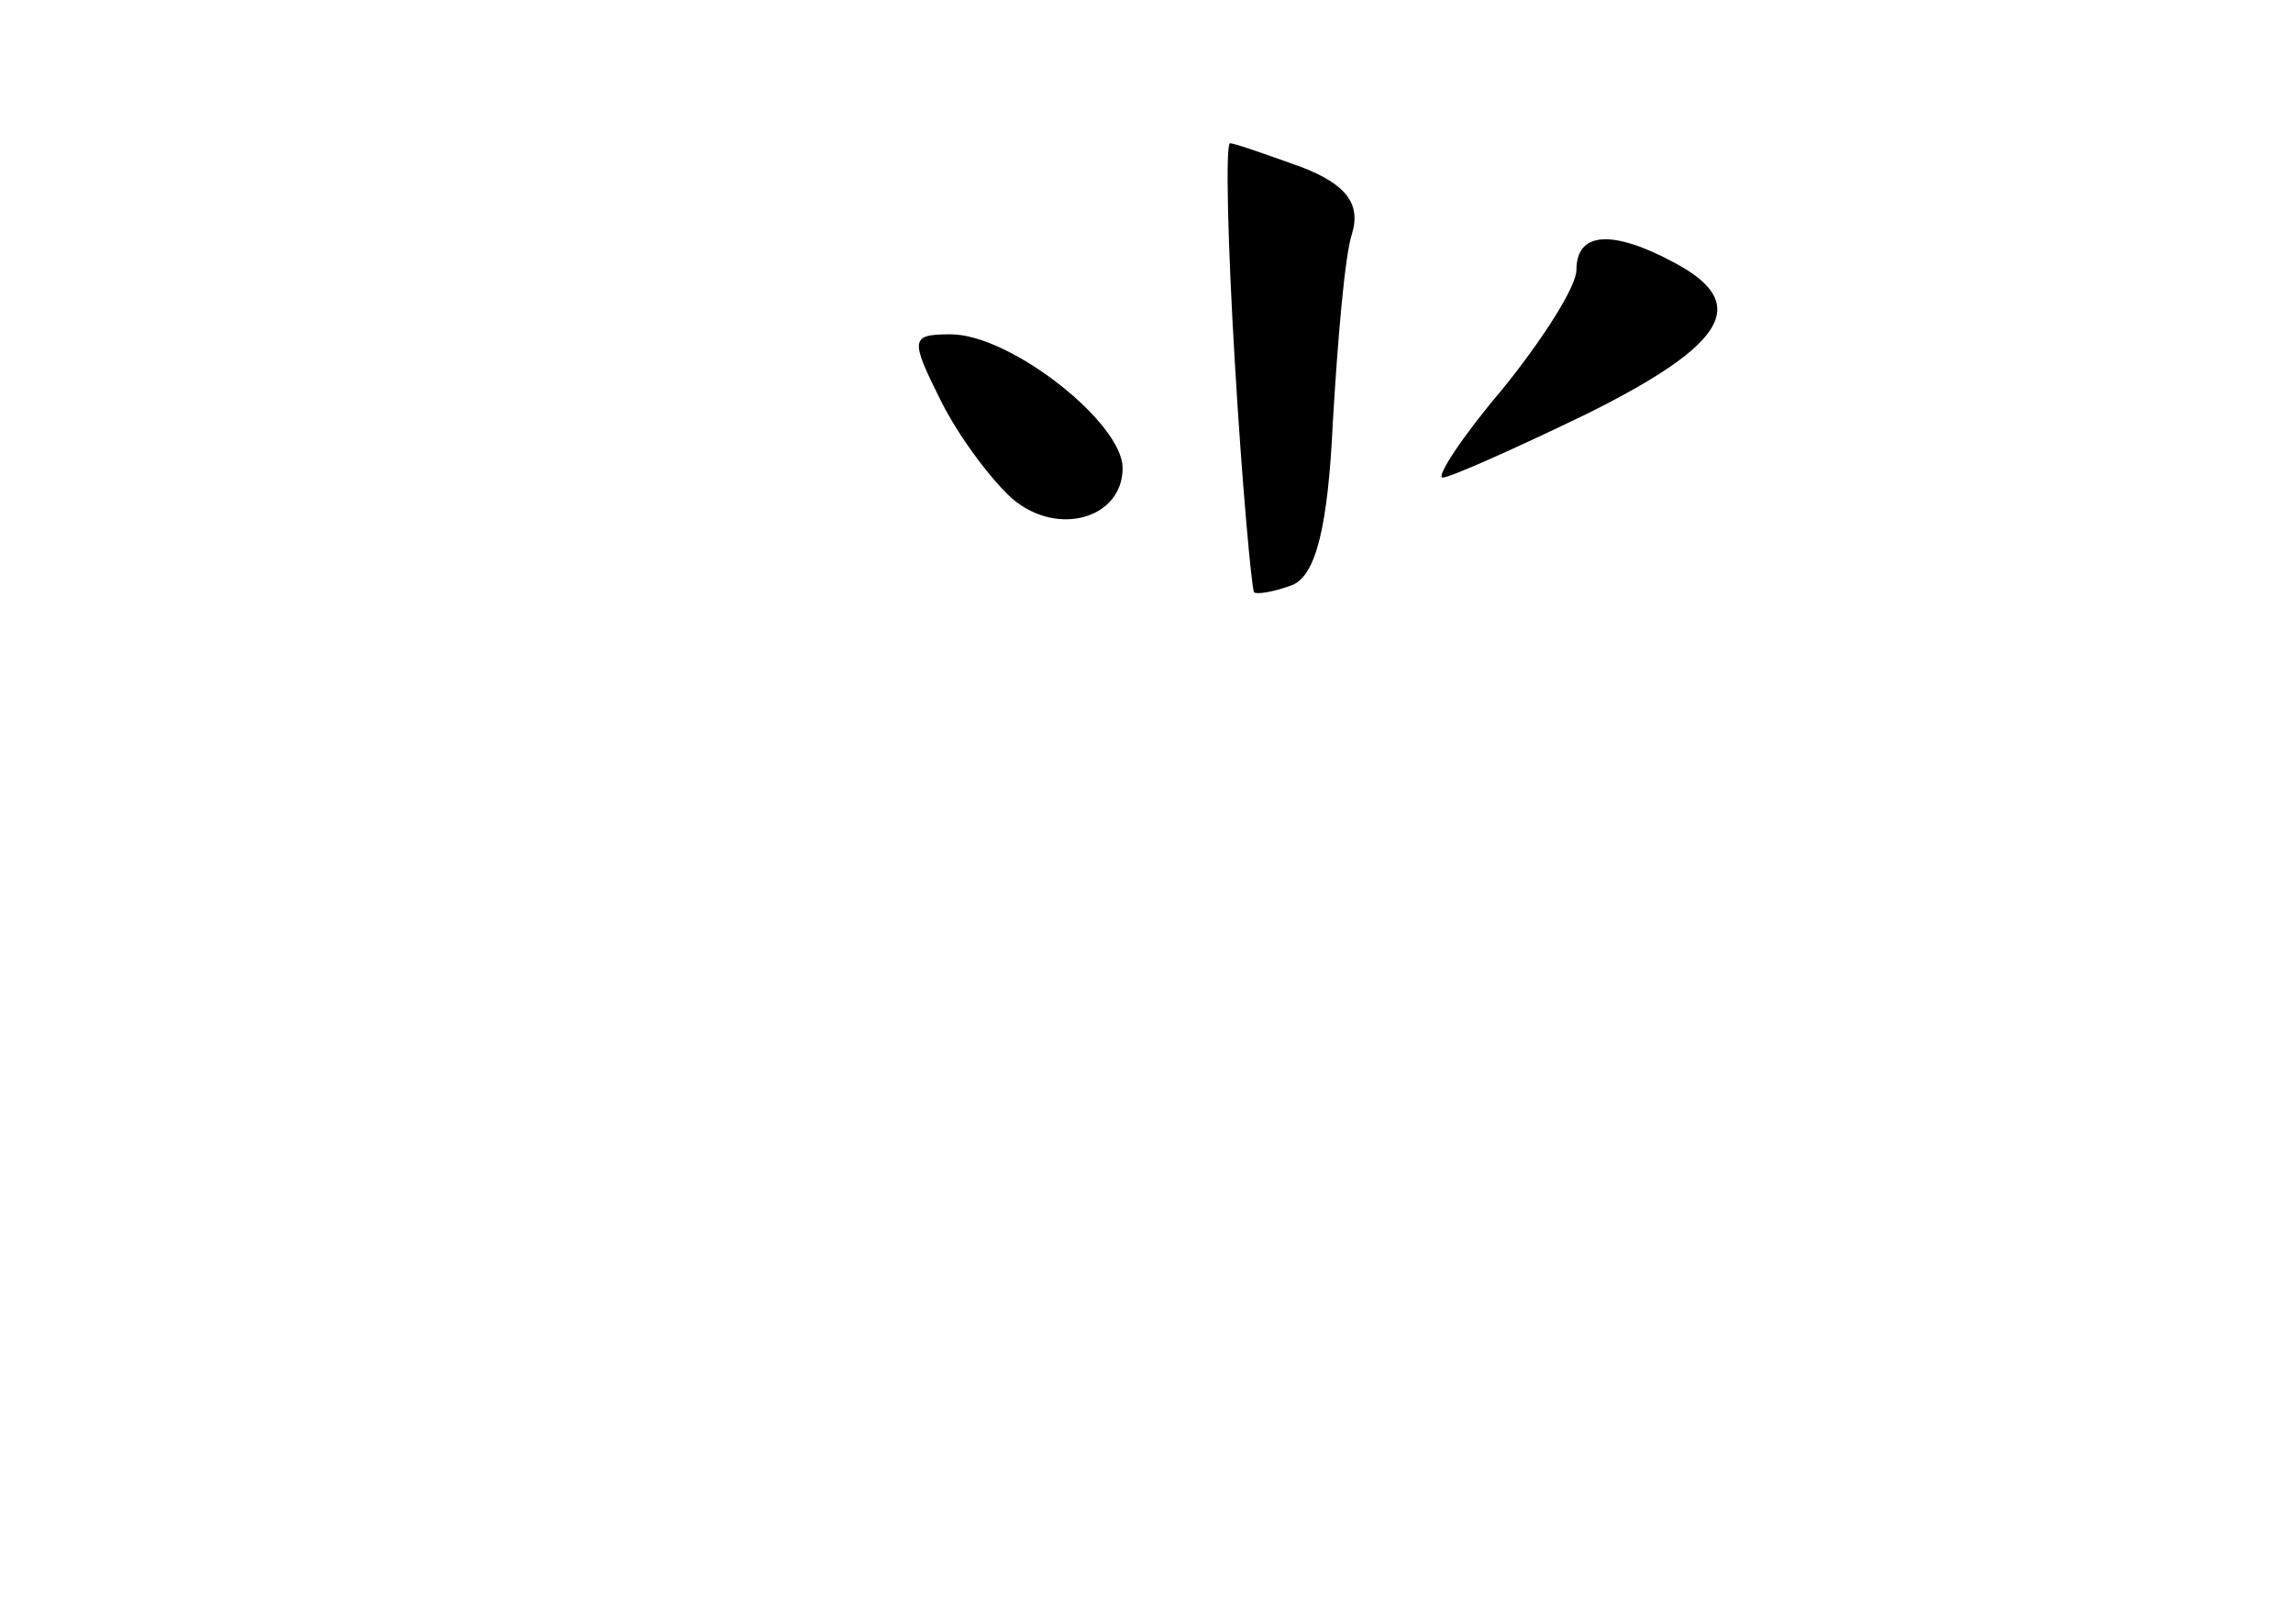 <?xml version="1.0" standalone="no"?>
<!DOCTYPE svg PUBLIC "-//W3C//DTD SVG 20010904//EN"
 "http://www.w3.org/TR/2001/REC-SVG-20010904/DTD/svg10.dtd">
<svg version="1.0" xmlns="http://www.w3.org/2000/svg"
 width="96pt" height="68pt" viewBox="0 0 96 68"
 preserveAspectRatio="xMidYMid meet">
<g transform="translate(0,68) scale(0.1,-0.1)"
fill="#000000" stroke="none">
<path d="M517 528 c3 -51 7 -94 8 -96 1 -1 8 0 16 3 10 4 15 25 17 68 2 34 5
70 8 79 4 13 -3 21 -21 28 -14 5 -28 10 -30 10 -2 0 -1 -42 2 -92z"/>
<path d="M660 567 c0 -7 -14 -29 -31 -50 -17 -20 -28 -37 -25 -37 3 0 30 12
61 27 58 29 68 46 36 63 -26 14 -41 13 -41 -3z"/>
<path d="M394 512 c8 -16 22 -34 30 -41 19 -16 46 -8 46 13 0 19 -47 56 -72
56 -17 0 -17 -2 -4 -28z"/>
</g>
</svg>

